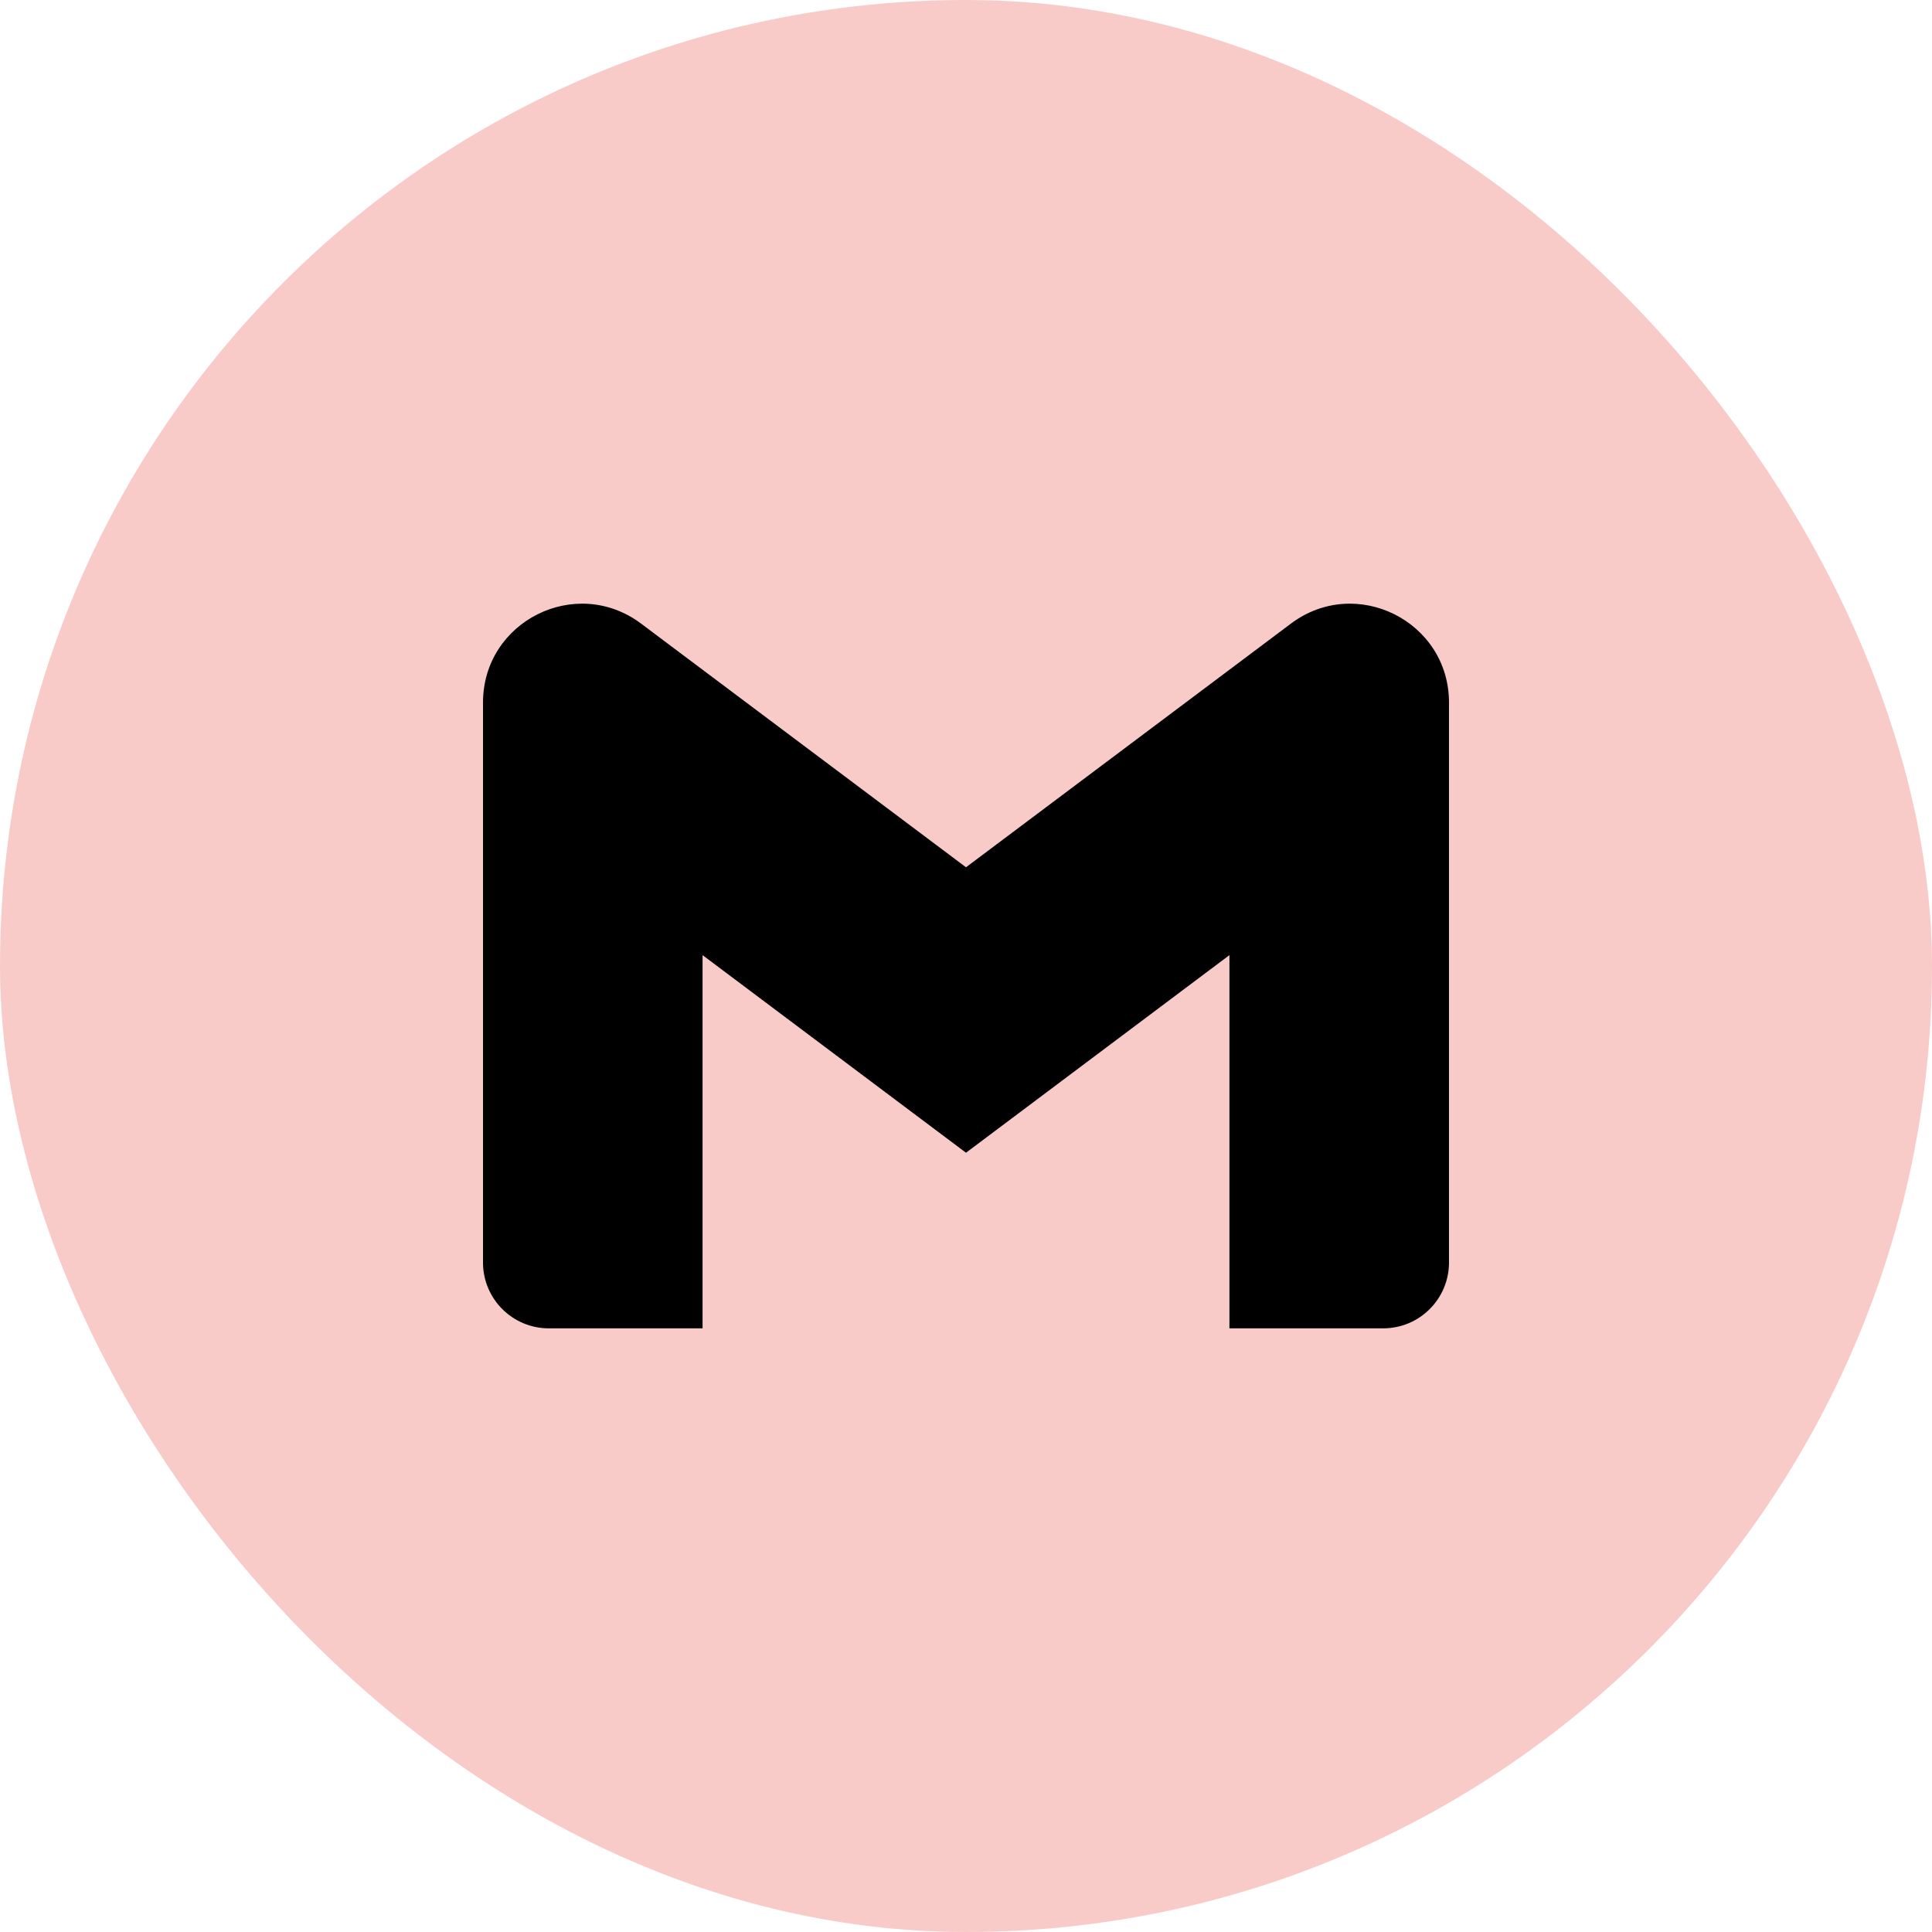 <svg width="40" height="40" viewBox="0 0 40 40" fill="none" xmlns="http://www.w3.org/2000/svg">
<rect width="40" height="40" rx="20" fill="#F9CBC8"/>
<path fill-rule="evenodd" clip-rule="evenodd" d="M25.454 13.866L26.727 12.911C28.075 11.9 30 12.861 30 14.547V16.366V26.138C30 26.891 29.391 27.502 28.636 27.502H25.454V19.775L20 23.866L14.546 19.775V27.502H11.364C10.611 27.502 10 26.893 10 26.138V16.366V14.547C10 12.861 11.923 11.9 13.273 12.911L14.546 13.866L20 17.956L25.454 13.866Z" fill="black"/>
</svg>
